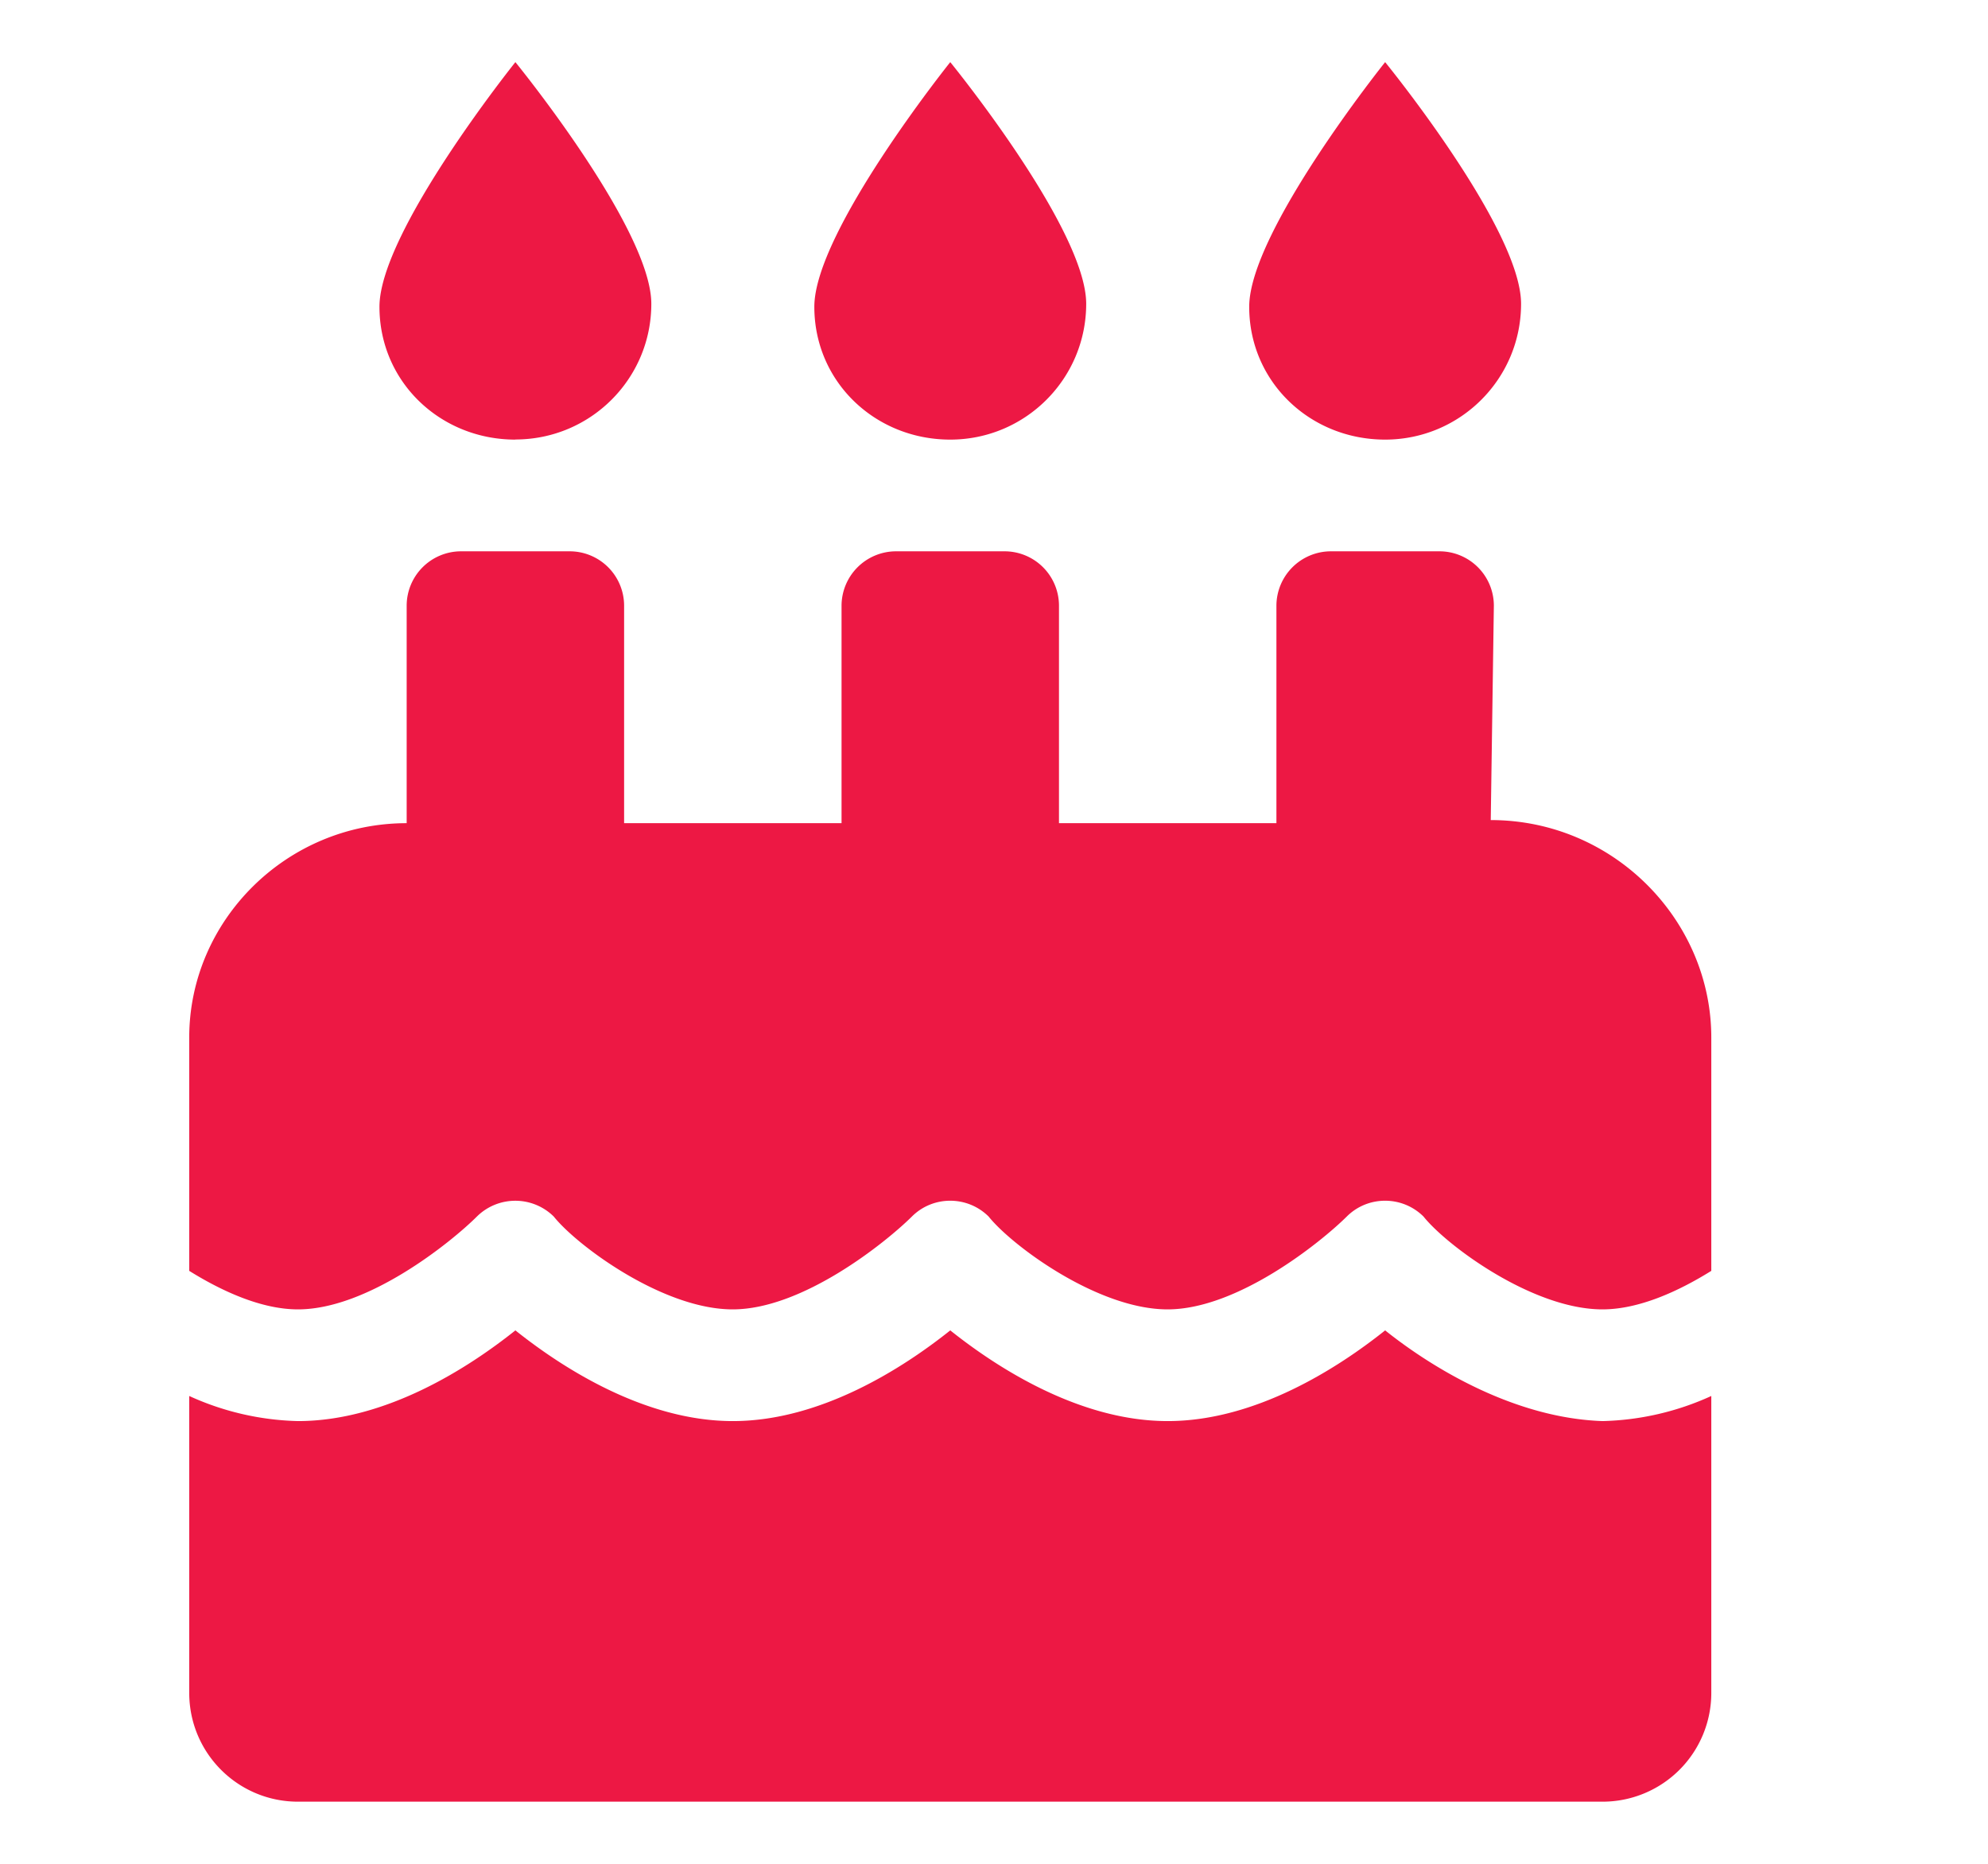 <svg xmlns="http://www.w3.org/2000/svg" viewBox="0 0 16 15"><path fill="#ED1844" d="M11.148 3.538c.604 0 1.094-.489 1.094-1.093S11.148.5 11.148.5s-1.094 1.365-1.094 1.969c0 .604.49 1.069 1.094 1.069zm-3.5 0c.604 0 1.094-.489 1.094-1.093S7.648.5 7.648.5 6.554 1.865 6.554 2.469c0 .604.49 1.069 1.094 1.069zm4.35 3.062.025-1.725a.438.438 0 0 0-.438-.438h-.875a.439.439 0 0 0-.437.438v1.75h-1.75v-1.75a.438.438 0 0 0-.438-.438H7.21a.439.439 0 0 0-.437.438v1.75h-1.75v-1.75a.438.438 0 0 0-.438-.438H3.71a.438.438 0 0 0-.437.438v1.75c-.967 0-1.75.783-1.75 1.725v1.878c.268.167.585.31.875.31.564 0 1.232-.54 1.44-.747a.44.44 0 0 1 .619 0c.186.233.878.747 1.44.747.564 0 1.233-.54 1.442-.747.17-.17.447-.17.618 0 .186.233.878.747 1.44.747.564 0 1.233-.54 1.442-.747.17-.17.447-.17.618 0 .186.233.878.747 1.44.747.291 0 .608-.143.876-.31V8.35c0-.943-.785-1.75-1.775-1.75zm-.85 4.107c-.376.3-1.04.73-1.75.73s-1.374-.43-1.75-.73c-.376.3-1.04.73-1.75.73s-1.374-.43-1.75-.73c-.376.3-1.04.73-1.75.73a2.23 2.23 0 0 1-.875-.202v2.389c0 .485.392.876.875.876h10.5a.875.875 0 0 0 .875-.875v-2.39a2.23 2.23 0 0 1-.875.202c-.711-.024-1.373-.429-1.75-.73zm-7-7.17c.604 0 1.094-.488 1.094-1.092C5.242 1.841 4.148.5 4.148.5S3.054 1.865 3.054 2.469c0 .604.49 1.069 1.094 1.069z"/></svg>